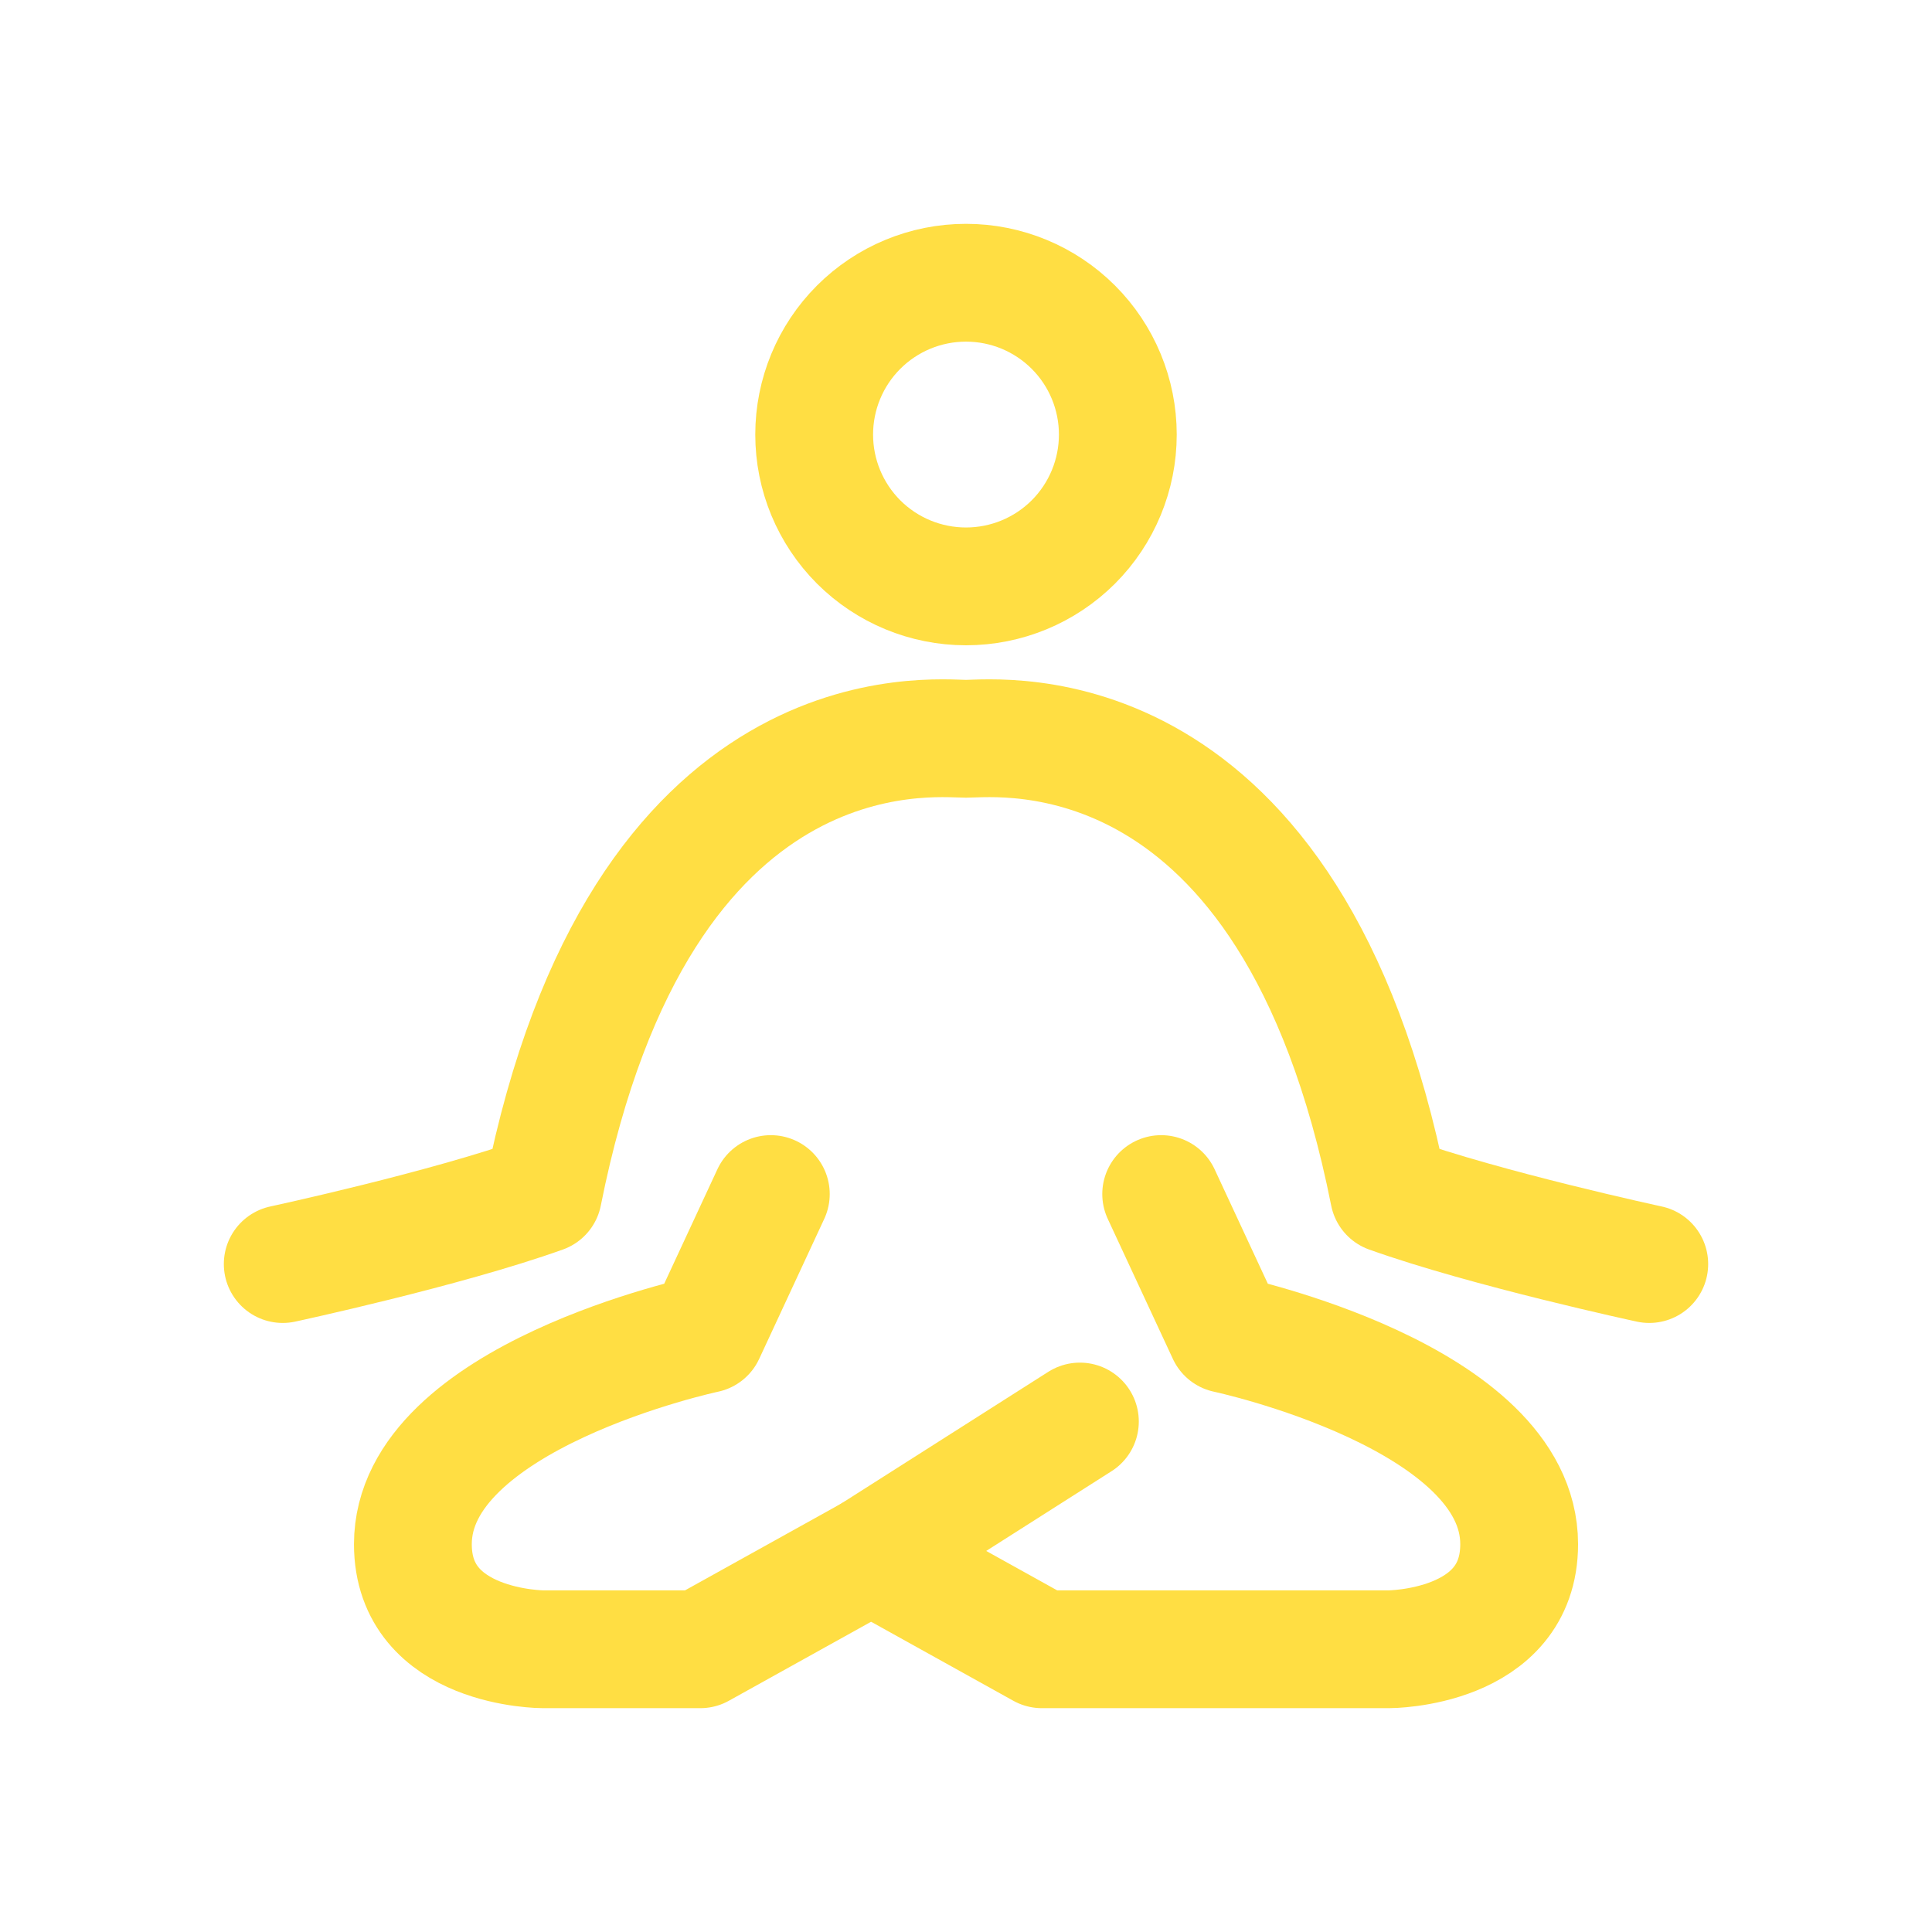 <svg width="41" height="41" viewBox="0 0 41 41" fill="none" xmlns="http://www.w3.org/2000/svg">
<g filter="url(#filter0_d_658_233)">
<path d="M24.642 21.34L26.024 24.312C26.024 24.312 32.239 25.632 32.239 28.77C32.239 31 29.474 31 29.474 31H22.111L18.486 28.986" stroke="#FFDE43" stroke-width="2.5" stroke-linecap="round" stroke-linejoin="round"/>
<path d="M16.358 21.34L14.977 24.312C14.977 24.312 8.762 25.632 8.762 28.77C8.762 31 11.526 31 11.526 31H14.861L18.486 28.986L22.917 26.167" stroke="#FFDE43" stroke-width="2.5" stroke-linecap="round" stroke-linejoin="round"/>
<path d="M6 22.825C6 22.825 9.453 22.082 11.524 21.34C13.595 10.935 19.807 11.678 20.5 11.678C21.191 11.678 27.405 10.935 29.476 21.34C31.547 22.081 35 22.825 35 22.825M20.5 8.444C21.355 8.444 22.174 8.105 22.779 7.501C23.383 6.896 23.722 6.077 23.722 5.222C23.722 4.368 23.383 3.548 22.779 2.944C22.174 2.339 21.355 2 20.5 2C19.645 2 18.826 2.339 18.221 2.944C17.617 3.548 17.278 4.368 17.278 5.222C17.278 6.077 17.617 6.896 18.221 7.501C18.826 8.105 19.645 8.444 20.5 8.444Z" stroke="#FFDE43" stroke-width="2.5" stroke-linecap="round" stroke-linejoin="round"/>
</g>
<defs>
<filter id="filter0_d_658_233" x="0.75" y="0.75" width="39.501" height="39.5" filterUnits="userSpaceOnUse" color-interpolation-filters="sRGB">
<feFlood flood-opacity="0" result="BackgroundImageFix"/>
<feColorMatrix in="SourceAlpha" type="matrix" values="0 0 0 0 0 0 0 0 0 0 0 0 0 0 0 0 0 0 127 0" result="hardAlpha"/>
<feOffset dy="4"/>
<feGaussianBlur stdDeviation="2"/>
<feComposite in2="hardAlpha" operator="out"/>
<feColorMatrix type="matrix" values="0 0 0 0 0 0 0 0 0 0 0 0 0 0 0 0 0 0 0.25 0"/>
<feBlend mode="normal" in2="BackgroundImageFix" result="effect1_dropShadow_658_233"/>
<feBlend mode="normal" in="SourceGraphic" in2="effect1_dropShadow_658_233" result="shape"/>
</filter>
</defs>
</svg>
